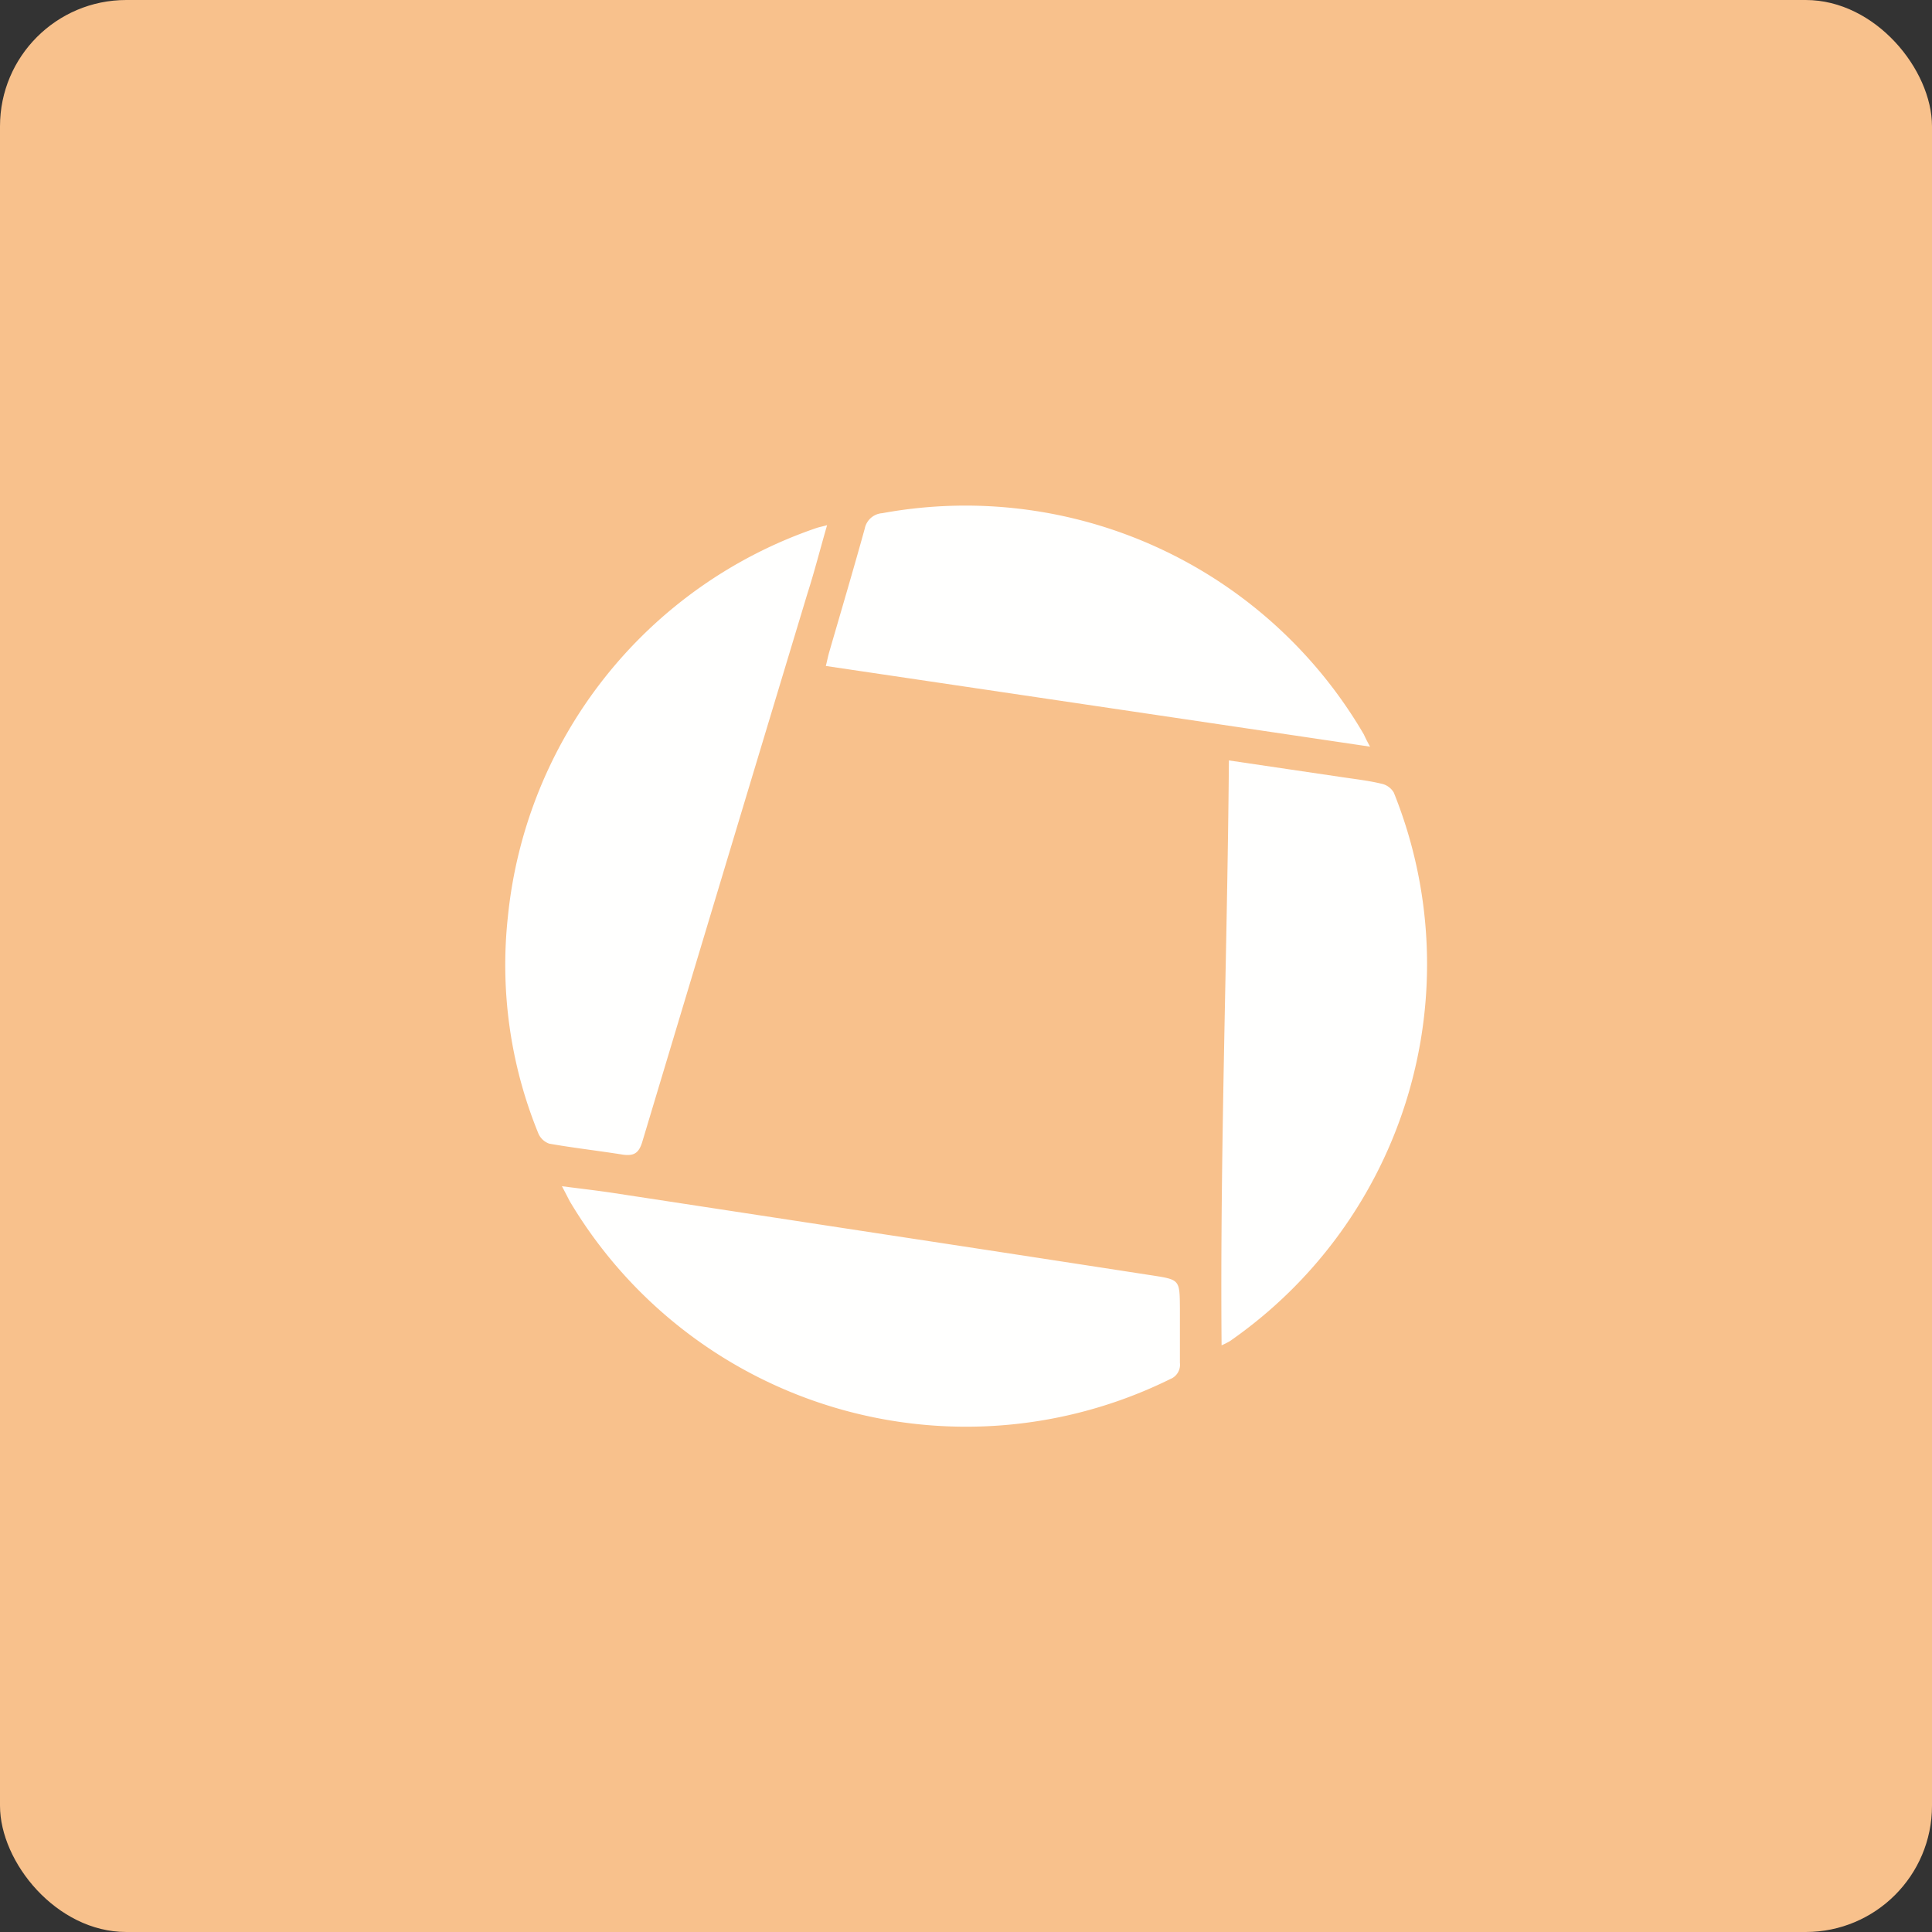 <svg xmlns="http://www.w3.org/2000/svg" viewBox="0 0 153 153"><rect x="0" y="0" width="153" height="153" fill="#333333" stroke="none"/><title>Genius Scan</title><rect width="153" height="153" rx="10" fill="#f8c18c"/><path d="M85,61.09c-.56,1.93-1,3.68-1.56,5.42q-6.56,21.72-13.08,43.43c-.28.91-.68,1.11-1.53,1-1.94-.31-3.9-.53-5.83-.87a1.46,1.46,0,0,1-.87-.82A35.26,35.26,0,0,1,59.72,92.1,36.37,36.37,0,0,1,84.11,61.33C84.33,61.25,84.57,61.21,85,61.09Z" transform="translate(-19.5 -19.5)" fill="#fff" opacity="0.99"/><path d="M116.82,79.72l9,1.33c1,.15,2.06.27,3.06.51a1.48,1.48,0,0,1,1,.71,36.35,36.35,0,0,1-13,43.45,6.69,6.69,0,0,1-.64.32C116.11,110.54,116.69,95.22,116.82,79.72Z" transform="translate(-19.5 -19.5)" fill="#fff" opacity="0.99"/><path d="M64,113.44c1.55.2,2.87.35,4.17.55l21.36,3.26q10.64,1.62,21.26,3.26c2.14.33,2.13.36,2.15,2.56,0,1.45,0,2.9,0,4.35a1.22,1.22,0,0,1-.76,1.29,36.52,36.52,0,0,1-47.56-14.08C64.46,114.32,64.3,114,64,113.44Z" transform="translate(-19.5 -19.5)" fill="#fff" opacity="0.99"/><path d="M128,78.63l-43.1-6.39c.11-.44.18-.8.28-1.14.94-3.24,1.9-6.48,2.8-9.73a1.52,1.52,0,0,1,1.39-1.23,36.52,36.52,0,0,1,38.13,17.51C127.61,77.88,127.72,78.13,128,78.63Z" transform="translate(-19.5 -19.5)" fill="#fff" opacity="0.99"/></svg>